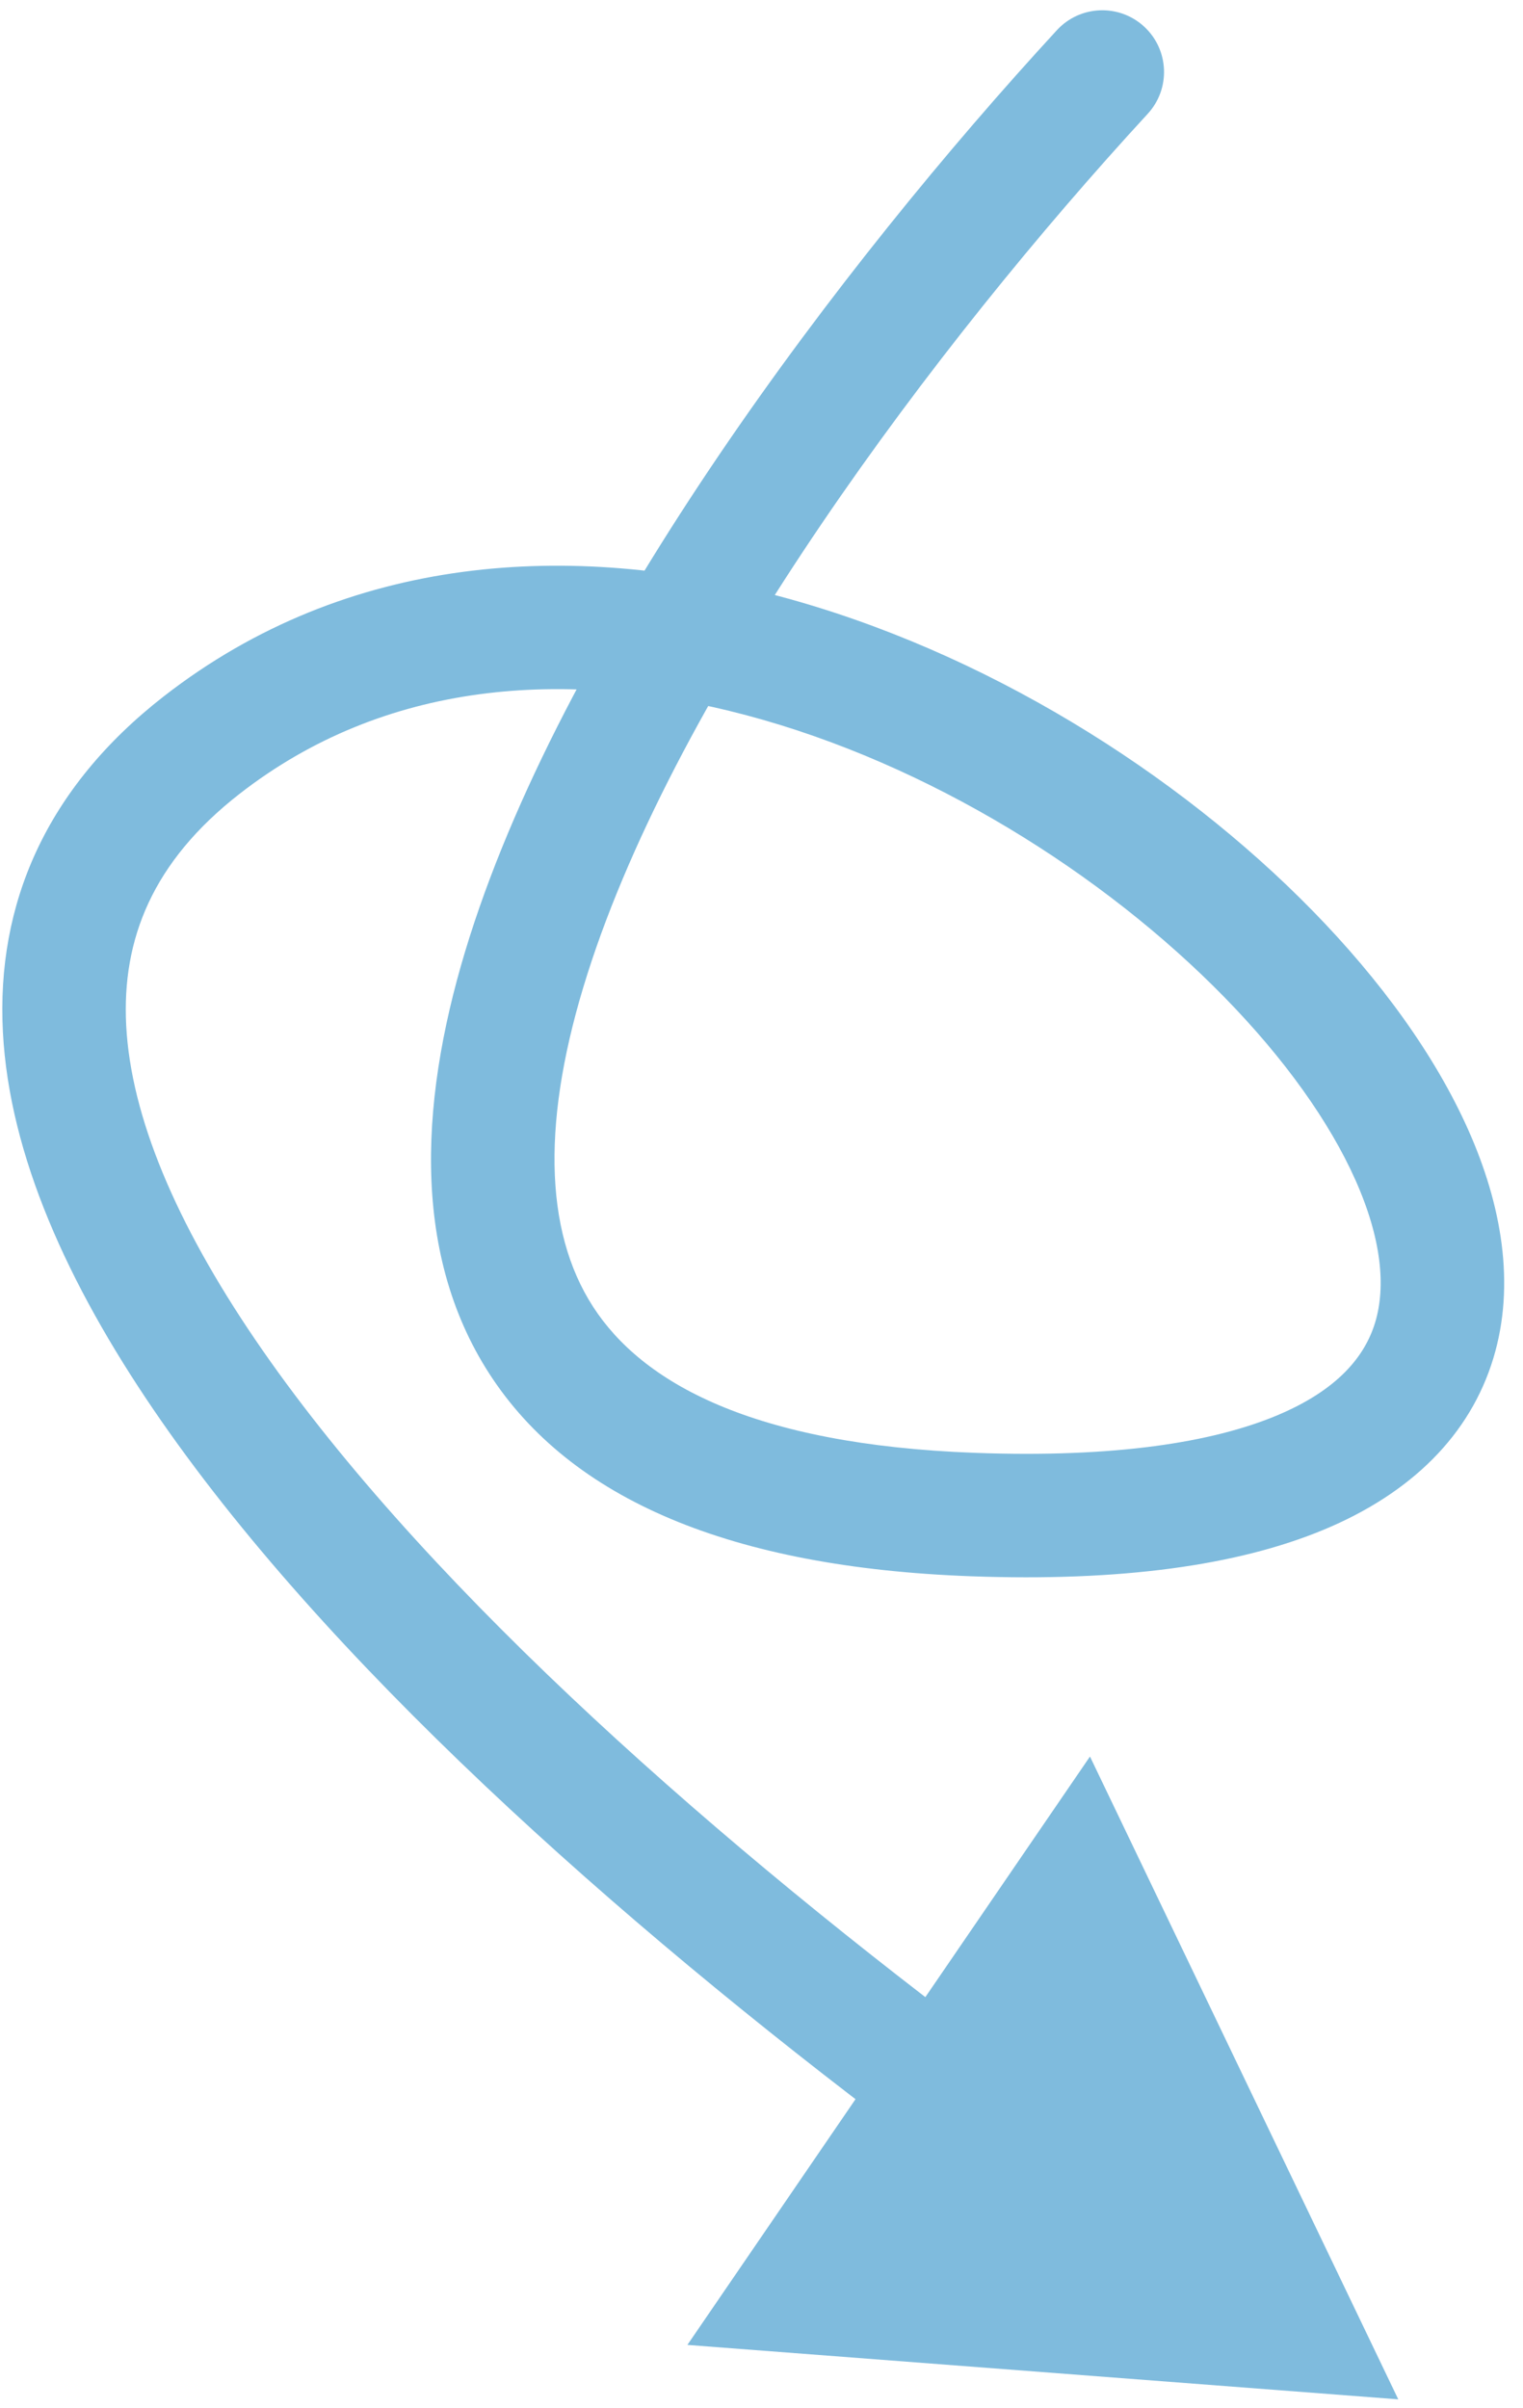 <svg width="74" height="117" viewBox="0 0 74 117" fill="none" xmlns="http://www.w3.org/2000/svg">
<path d="M55.765 5.531C56.888 4.312 56.809 2.415 55.591 1.292C54.372 0.17 52.474 0.248 51.352 1.467L55.765 5.531ZM47.279 73.595L47.389 70.597L47.279 73.595ZM9.799 36.205L11.643 38.572L9.799 36.205ZM67.939 116.588L52.96 85.353L33.399 113.943L67.939 116.588ZM51.352 1.467C40.84 12.882 27.622 30.389 22.82 45.521C20.428 53.056 19.891 60.748 23.782 66.761C27.723 72.852 35.502 76.164 47.168 76.593L47.389 70.597C36.51 70.197 31.191 67.166 28.82 63.502C26.398 59.76 26.334 54.282 28.539 47.336C32.929 33.502 45.397 16.791 55.765 5.531L51.352 1.467ZM47.168 76.593C54.437 76.86 60.117 76.077 64.31 74.335C68.581 72.56 71.431 69.721 72.558 66.003C73.65 62.398 72.951 58.519 71.341 54.904C69.721 51.265 67.066 47.62 63.784 44.263C57.229 37.557 47.794 31.611 37.811 28.957C27.802 26.296 16.893 26.878 7.956 33.838L11.643 38.572C18.657 33.109 27.454 32.412 36.27 34.756C45.112 37.107 53.621 42.45 59.493 48.457C62.424 51.455 64.604 54.523 65.86 57.344C67.126 60.189 67.344 62.519 66.816 64.263C66.321 65.894 65.013 67.545 62.008 68.794C58.924 70.075 54.21 70.848 47.389 70.597L47.168 76.593ZM7.956 33.838C2.244 38.286 -0.186 43.923 0.141 50.148C0.456 56.149 3.312 62.403 7.444 68.475C15.726 80.646 29.98 93.299 43.847 103.736L47.455 98.942C33.726 88.609 20.118 76.434 12.405 65.1C8.539 59.419 6.364 54.251 6.132 49.834C5.912 45.641 7.418 41.862 11.643 38.572L7.956 33.838Z" fill="#7FBBDD"/>
</svg>
